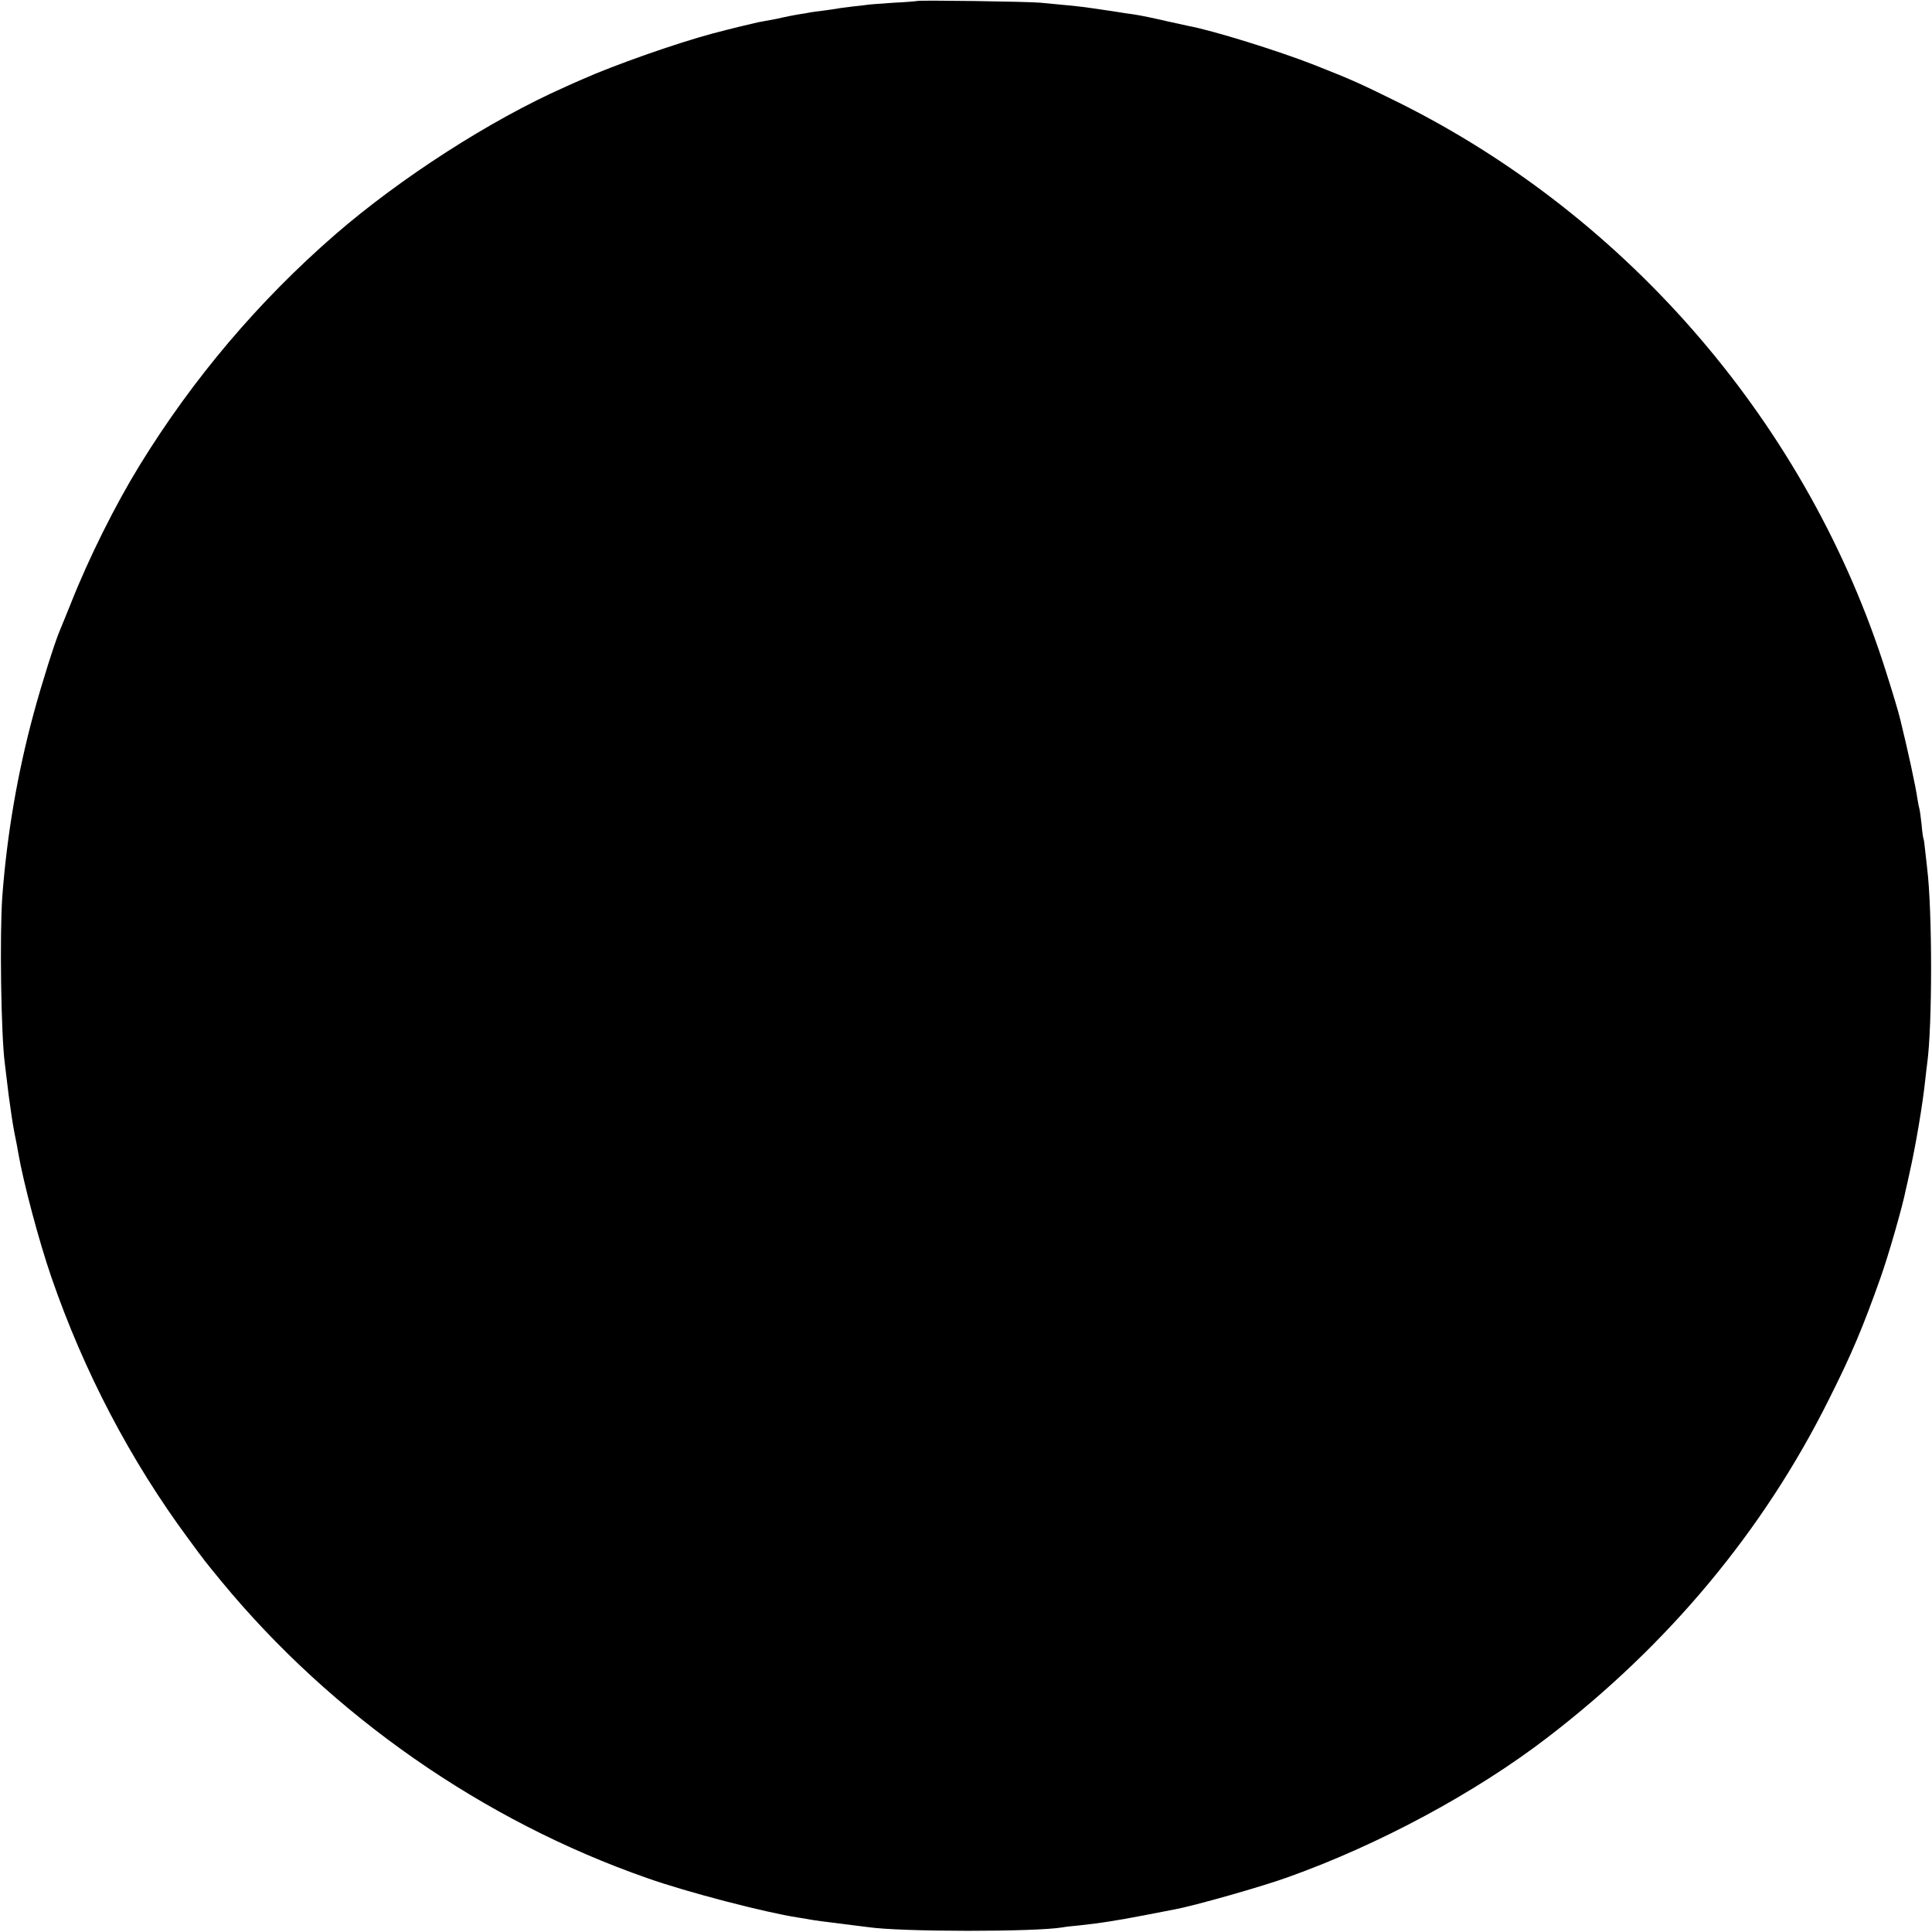 <?xml version="1.0" standalone="no"?>
<!DOCTYPE svg PUBLIC "-//W3C//DTD SVG 20010904//EN"
 "http://www.w3.org/TR/2001/REC-SVG-20010904/DTD/svg10.dtd">
<svg version="1.0" xmlns="http://www.w3.org/2000/svg"
 width="1000pt" height="1000pt" viewBox="0 0 1000 1000"
 preserveAspectRatio="xMidYMid meet">
<g transform="translate(0,1000) scale(0.1,-0.1)"
fill="#000000" stroke="none">
<path d="M4748 9995 c-2 -1 -56 -6 -120 -9 -65 -4 -128 -9 -140 -11 -13 -2
-48 -6 -78 -9 -30 -4 -66 -8 -79 -11 -14 -2 -45 -7 -70 -10 -25 -3 -56 -7 -67
-9 -12 -3 -38 -7 -58 -10 -19 -3 -55 -10 -78 -15 -24 -6 -56 -12 -73 -15 -16
-3 -43 -8 -60 -11 -33 -7 -148 -35 -235 -58 -194 -52 -514 -165 -677 -238 -24
-10 -64 -28 -90 -40 -384 -170 -850 -470 -1188 -763 -396 -344 -736 -745
-1012 -1194 -126 -205 -263 -479 -357 -717 -27 -66 -52 -129 -57 -140 -25 -58
-95 -280 -134 -425 -85 -313 -139 -631 -163 -949 -14 -194 -7 -716 13 -866 3
-22 12 -96 20 -165 9 -69 22 -156 30 -195 8 -38 17 -86 20 -105 26 -150 106
-453 171 -641 168 -488 410 -950 710 -1355 88 -120 85 -115 170 -219 572 -694
1353 -1239 2204 -1536 206 -73 611 -178 780 -204 19 -3 46 -7 60 -10 32 -6 74
-11 185 -25 50 -6 104 -13 120 -15 173 -25 862 -25 1005 -1 14 3 52 7 85 10
33 4 71 8 85 10 14 2 48 7 75 11 28 4 109 18 180 32 72 14 141 27 155 30 99
18 456 119 590 168 472 169 969 437 1340 722 626 480 1118 1070 1457 1751 118
235 174 368 266 627 42 118 115 372 132 460 3 11 11 49 19 85 31 137 67 348
81 480 3 30 8 69 10 85 27 194 27 788 0 1010 -2 17 -6 57 -10 89 -3 32 -7 62
-9 65 -2 3 -7 36 -10 74 -4 37 -9 73 -11 80 -2 6 -7 29 -10 50 -10 70 -50 253
-89 412 -12 48 -34 122 -73 245 -401 1272 -1326 2353 -2523 2949 -202 100
-245 119 -435 194 -188 74 -529 180 -655 203 -13 3 -60 13 -105 23 -78 18
-139 31 -180 37 -11 1 -65 9 -120 18 -119 18 -172 25 -245 31 -30 3 -82 8
-115 11 -59 6 -631 14 -637 9z"/>
</g>
</svg>
